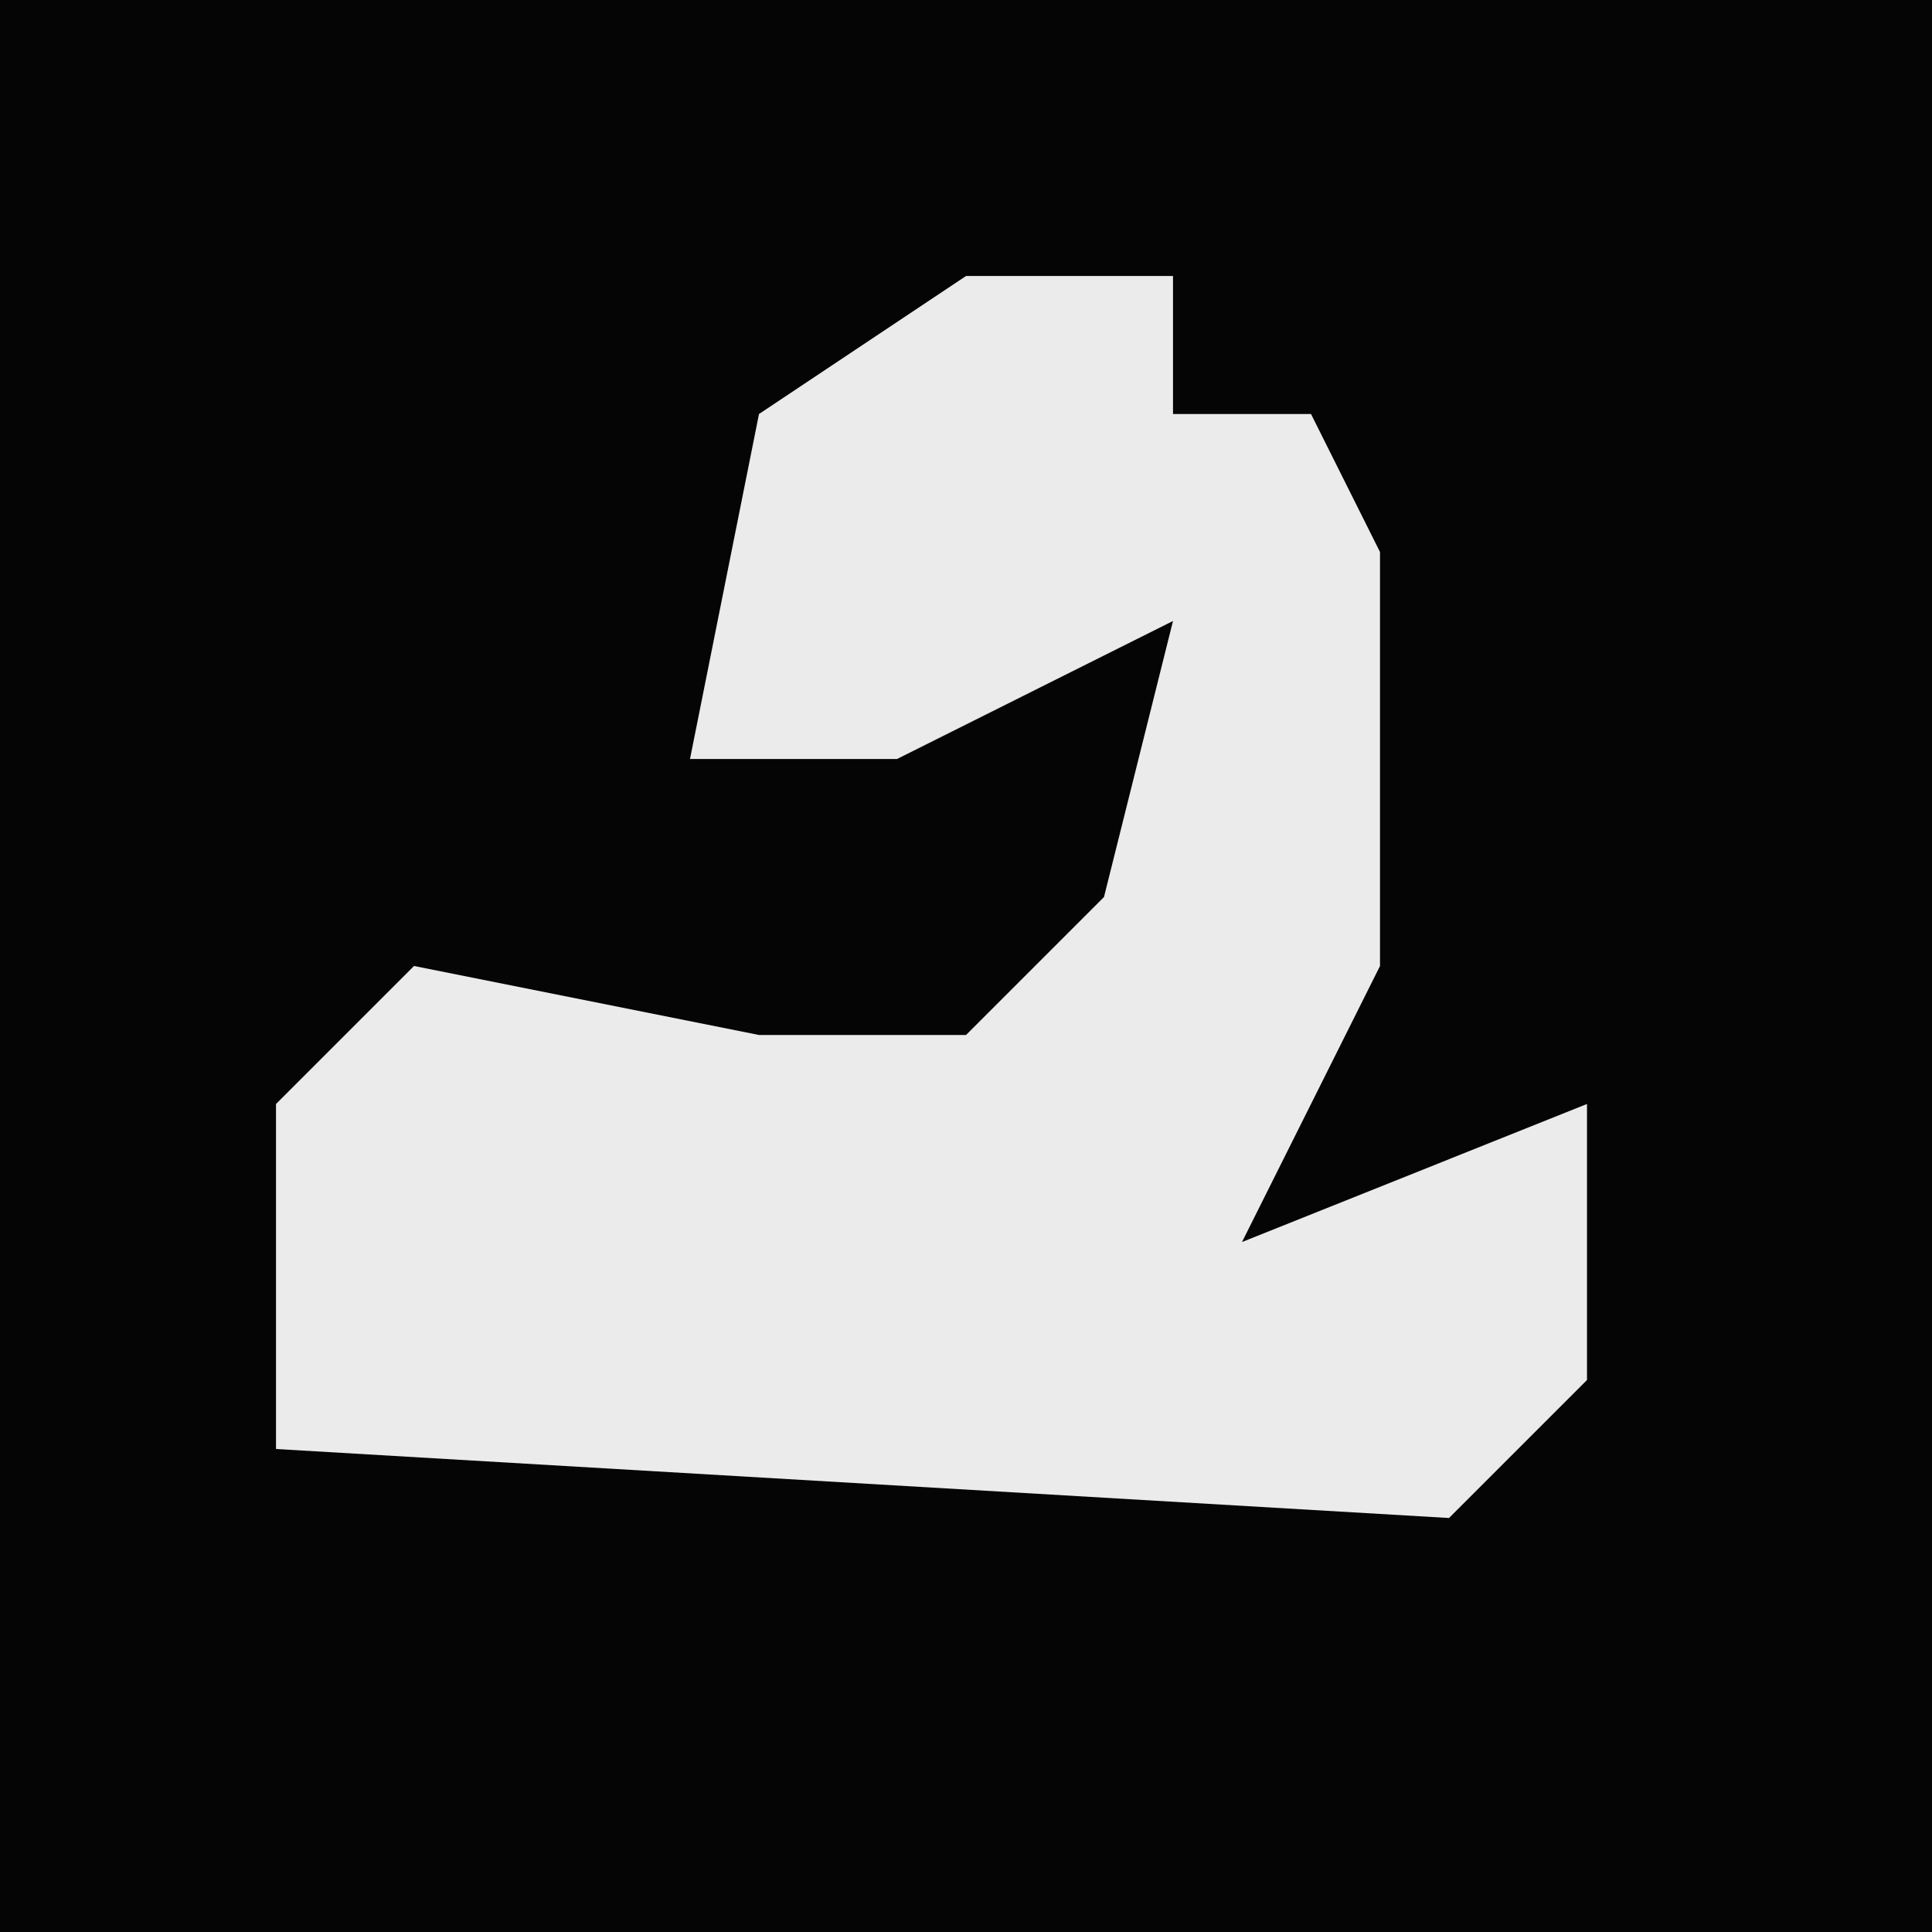 <?xml version="1.0" encoding="UTF-8"?>
<svg version="1.1" xmlns="http://www.w3.org/2000/svg" width="28" height="28">
<path d="M0,0 L28,0 L28,28 L0,28 Z " fill="#050505" transform="translate(0,0)"/>
<path d="M0,0 L3,0 L3,2 L5,2 L6,4 L6,10 L4,14 L9,12 L9,16 L7,18 L-10,17 L-10,12 L-8,10 L-3,11 L0,11 L2,9 L3,5 L-1,7 L-4,7 L-3,2 Z " fill="#EBEBEB" transform="translate(14,4)"/>
</svg>
